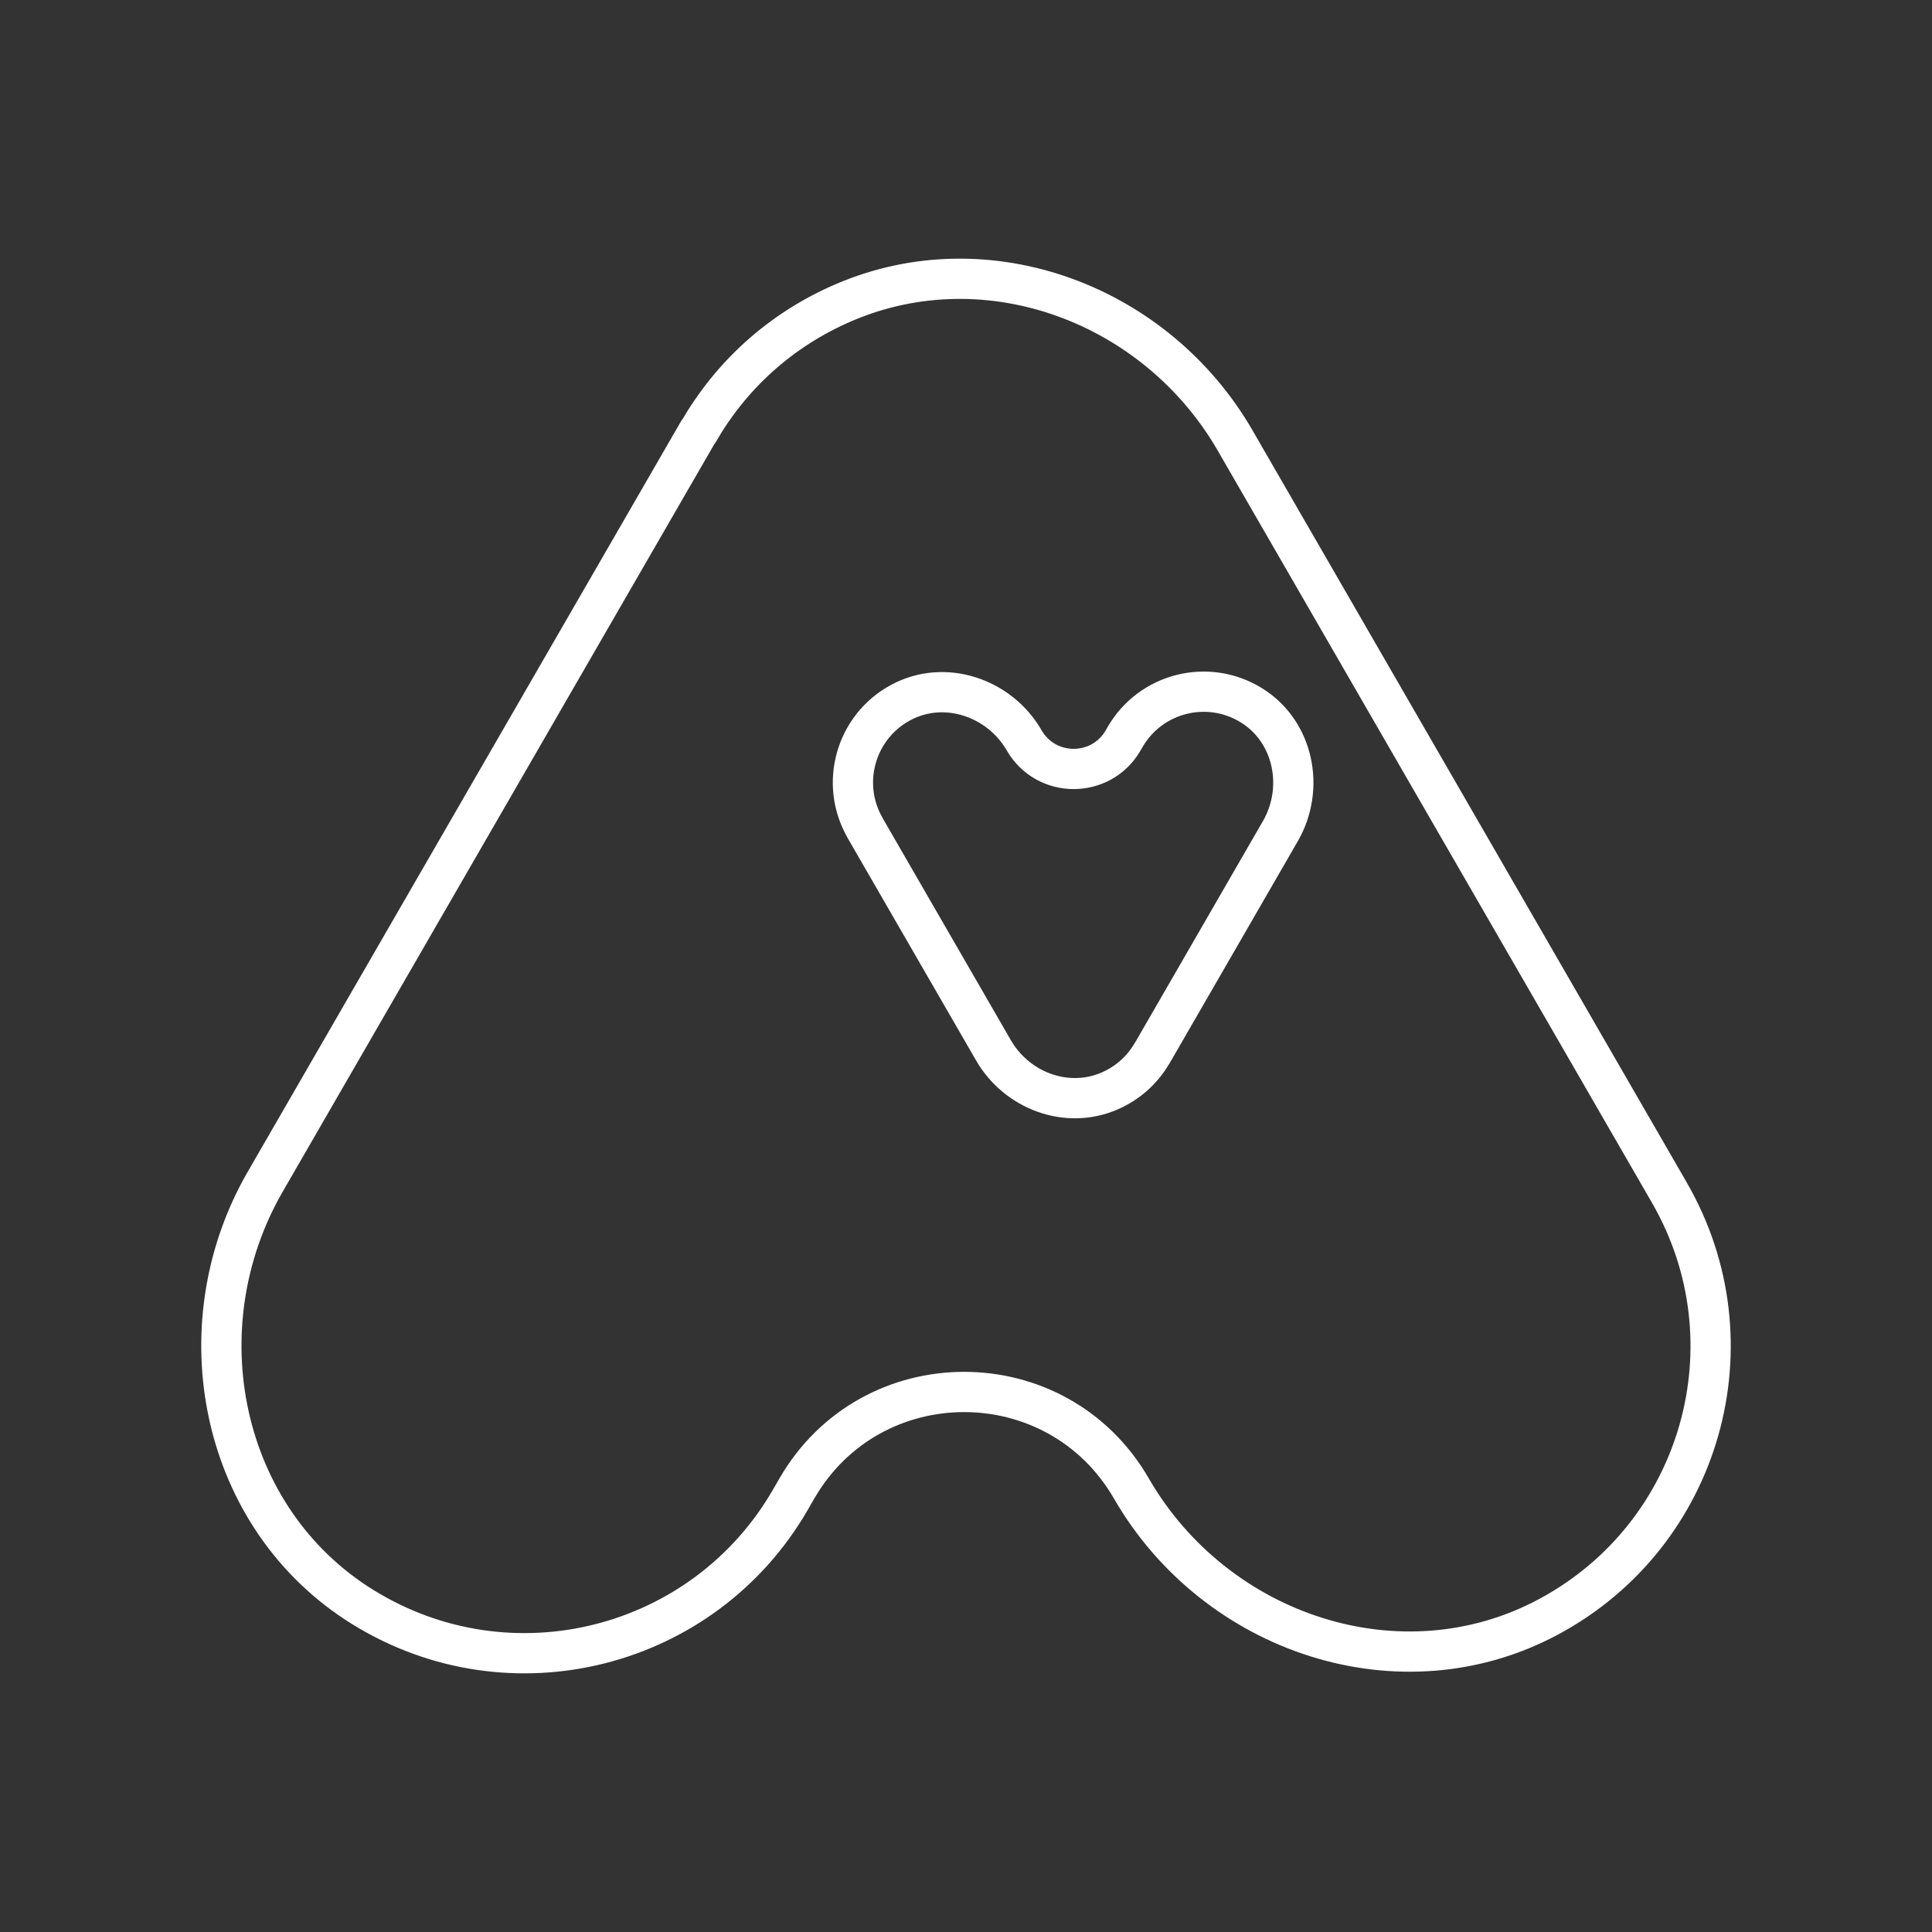 <?xml version="1.0" encoding="UTF-8"?><svg id="b" xmlns="http://www.w3.org/2000/svg" viewBox="0 0 48 48"><rect x="0" y="0" width="48" height="48" fill="#333333" stroke="none"/><defs><style>.c{fill:none;stroke:#fff;stroke-linecap:round;stroke-linejoin:round;}</style></defs><path class="c" d="M41.477,29.634l-10.791-18.691c-1.951-3.379-6.127-4.964-9.713-3.429-1.609.689-2.828,1.84-3.617,3.209l-.005-.003L6.59,29.358c-2.088,3.616-1.122,8.378,2.43,10.573,3.675,2.271,8.473,1.044,10.617-2.671l.16-.277c1.847-3.2,6.466-3.2,8.313,0h0c2.088,3.616,6.694,5.16,10.371,3.182,3.805-2.047,5.141-6.816,2.996-10.53Z"/><path class="c" d="M21.491,20.568l3.192,5.528c.577.999,1.812,1.468,2.873,1.014.476-.204.836-.544,1.07-.949l.002.001,3.182-5.512c.617-1.069.332-2.478-.719-3.127-1.087-.672-2.506-.309-3.14.79l-.047.082c-.546.946-1.912.946-2.458,0h0c-.617-1.069-1.98-1.526-3.067-.941-1.125.605-1.52,2.016-.886,3.114Z"/></svg>